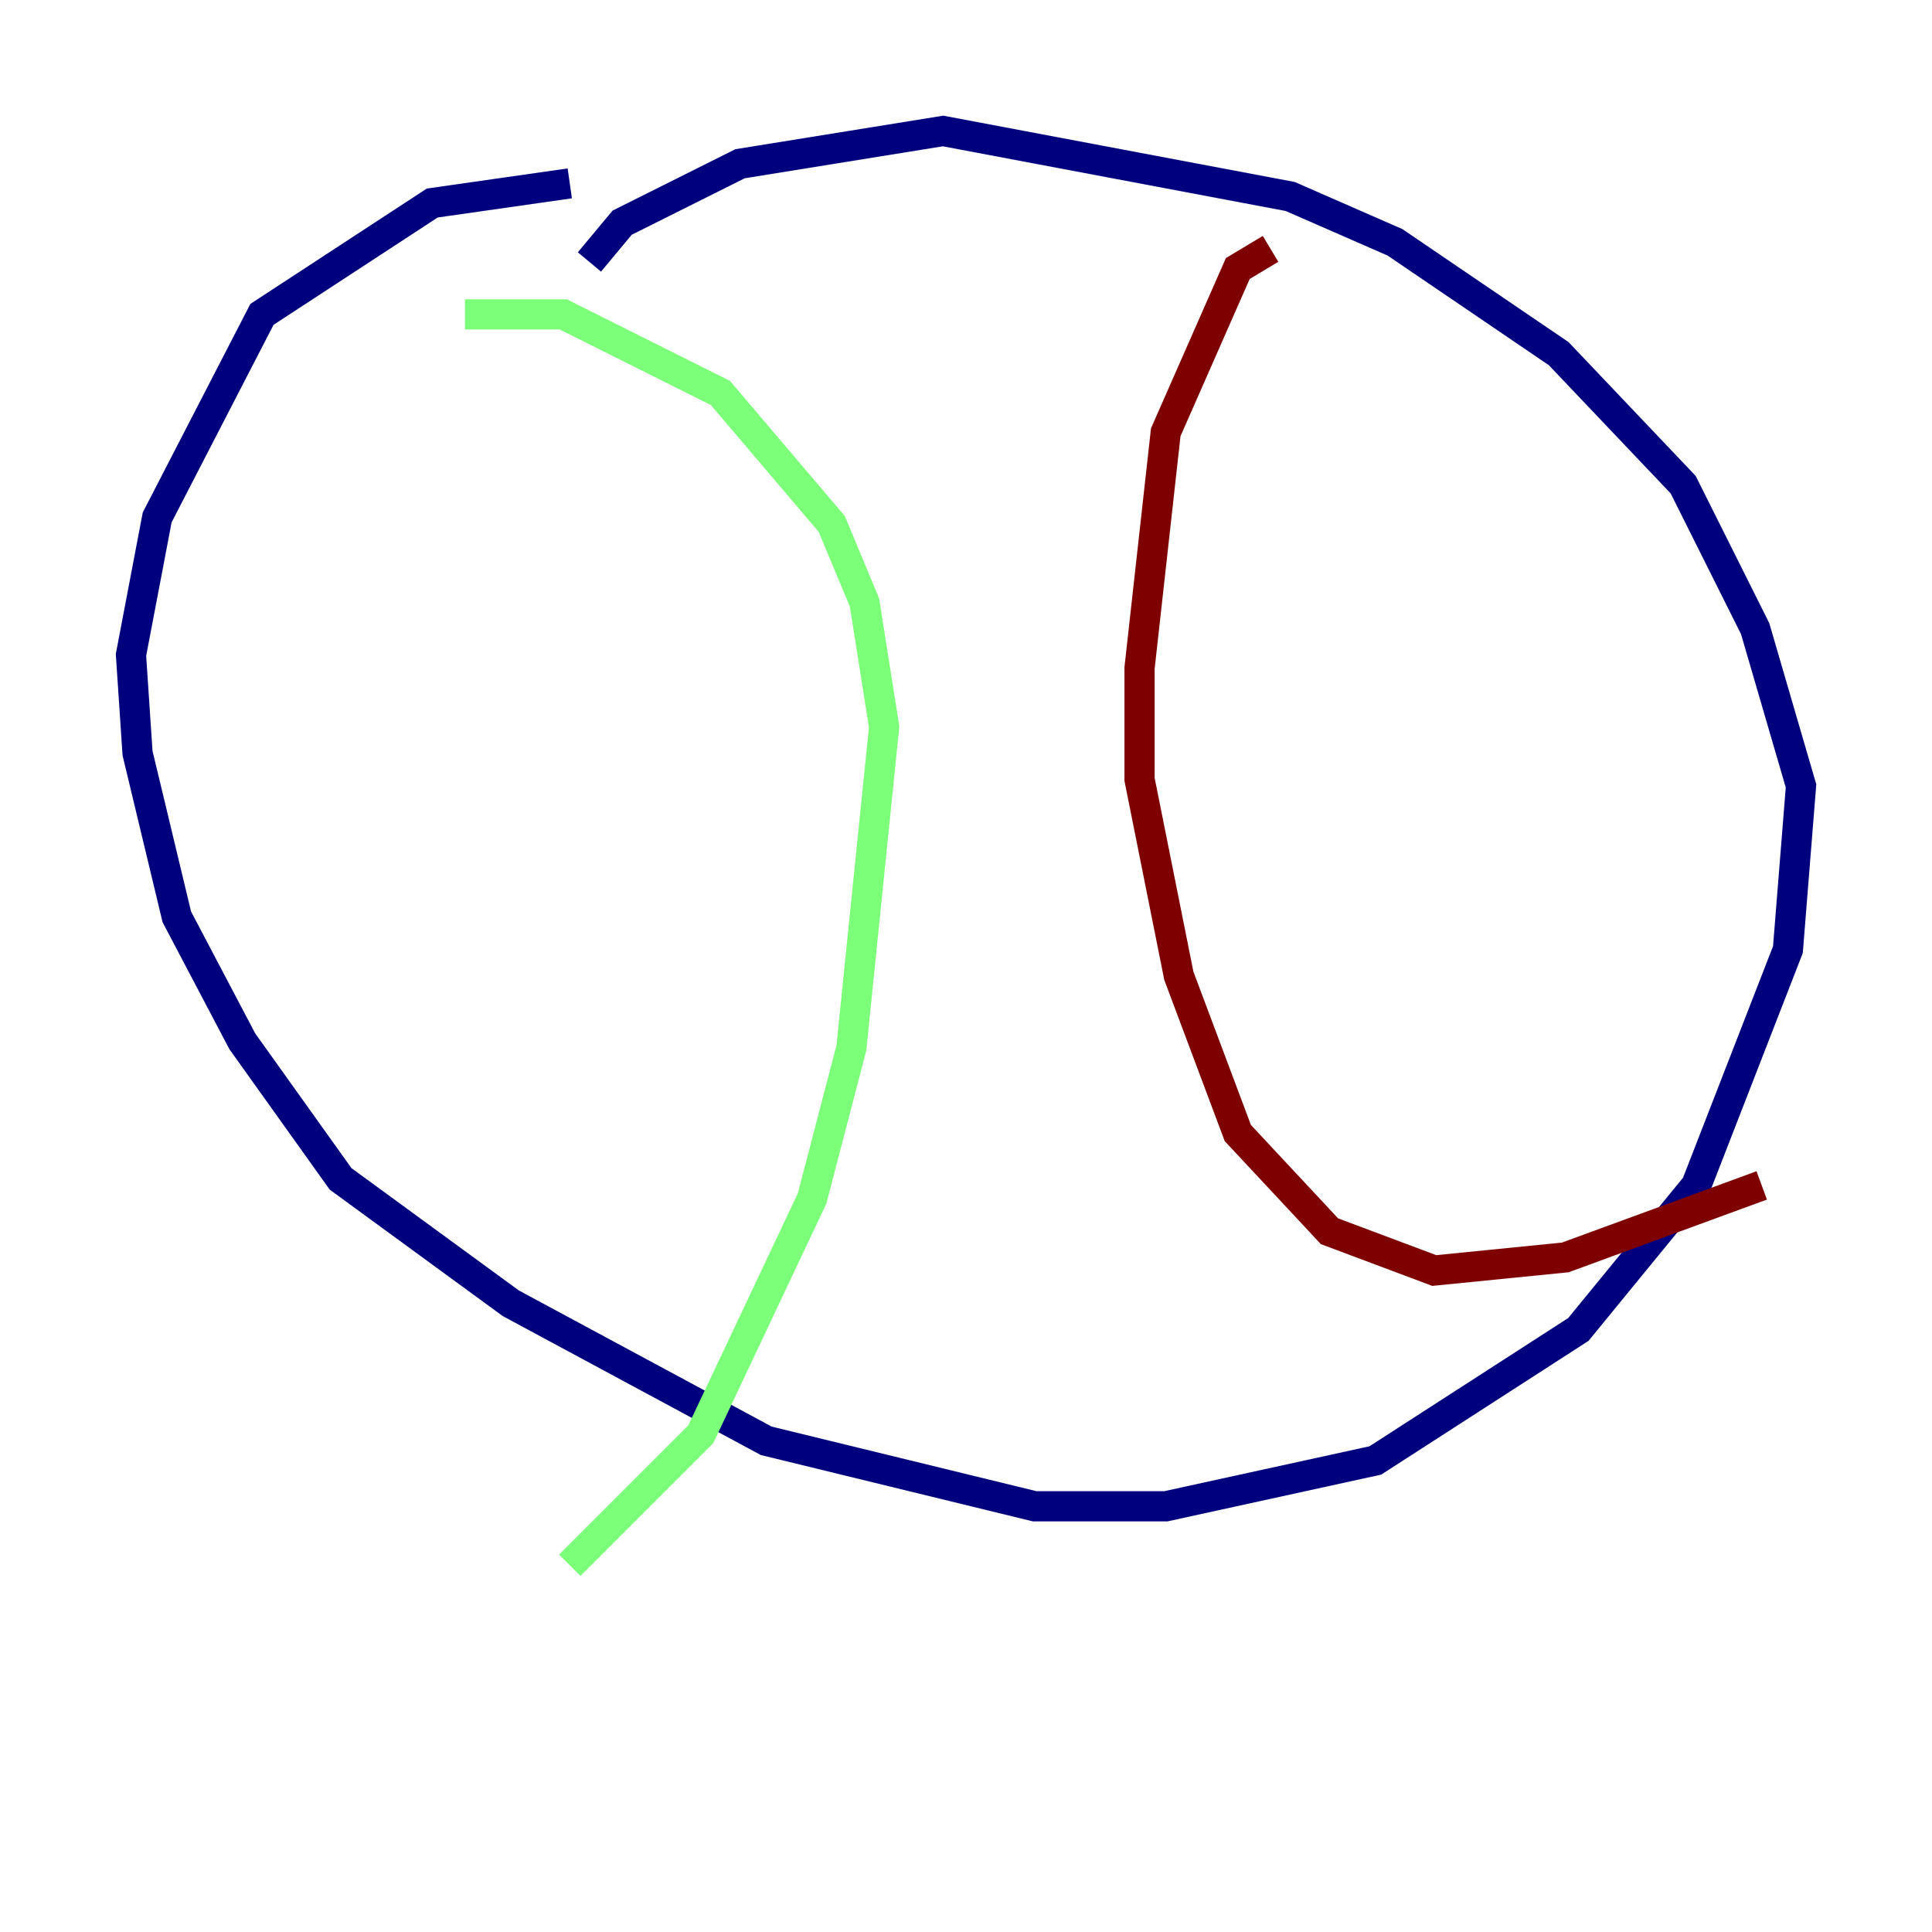 <?xml version="1.0" encoding="utf-8" ?>
<svg baseProfile="tiny" height="128" version="1.2" viewBox="0,0,128,128" width="128" xmlns="http://www.w3.org/2000/svg" xmlns:ev="http://www.w3.org/2001/xml-events" xmlns:xlink="http://www.w3.org/1999/xlink"><defs /><polyline fill="none" points="37.749,12.149 28.637,13.451 17.356,20.827 10.414,34.278 8.678,43.39 9.112,49.898 11.715,60.746 16.054,68.99 22.563,78.102 33.844,86.346 50.766,95.458 68.556,99.797 77.234,99.797 91.119,96.759 104.57,88.081 112.38,78.536 118.454,62.915 119.322,52.068 116.285,41.654 111.512,32.108 103.268,23.43 92.42,16.054 85.478,13.017 62.481,8.678 49.031,10.848 41.22,14.752 39.051,17.356" stroke="#00007f" stroke-width="2" /><polyline fill="none" points="30.807,20.827 37.315,20.827 47.729,26.034 55.105,34.712 57.275,39.919 58.576,48.163 56.407,69.424 53.803,79.403 46.427,95.024 37.749,103.702" stroke="#7cff79" stroke-width="2" /><polyline fill="none" points="84.176,16.488 82.007,17.79 77.234,28.637 75.498,44.258 75.498,51.634 78.102,64.651 82.007,75.064 88.081,81.573 95.024,84.176 103.702,83.308 116.719,78.536" stroke="#7f0000" stroke-width="2" /></svg>